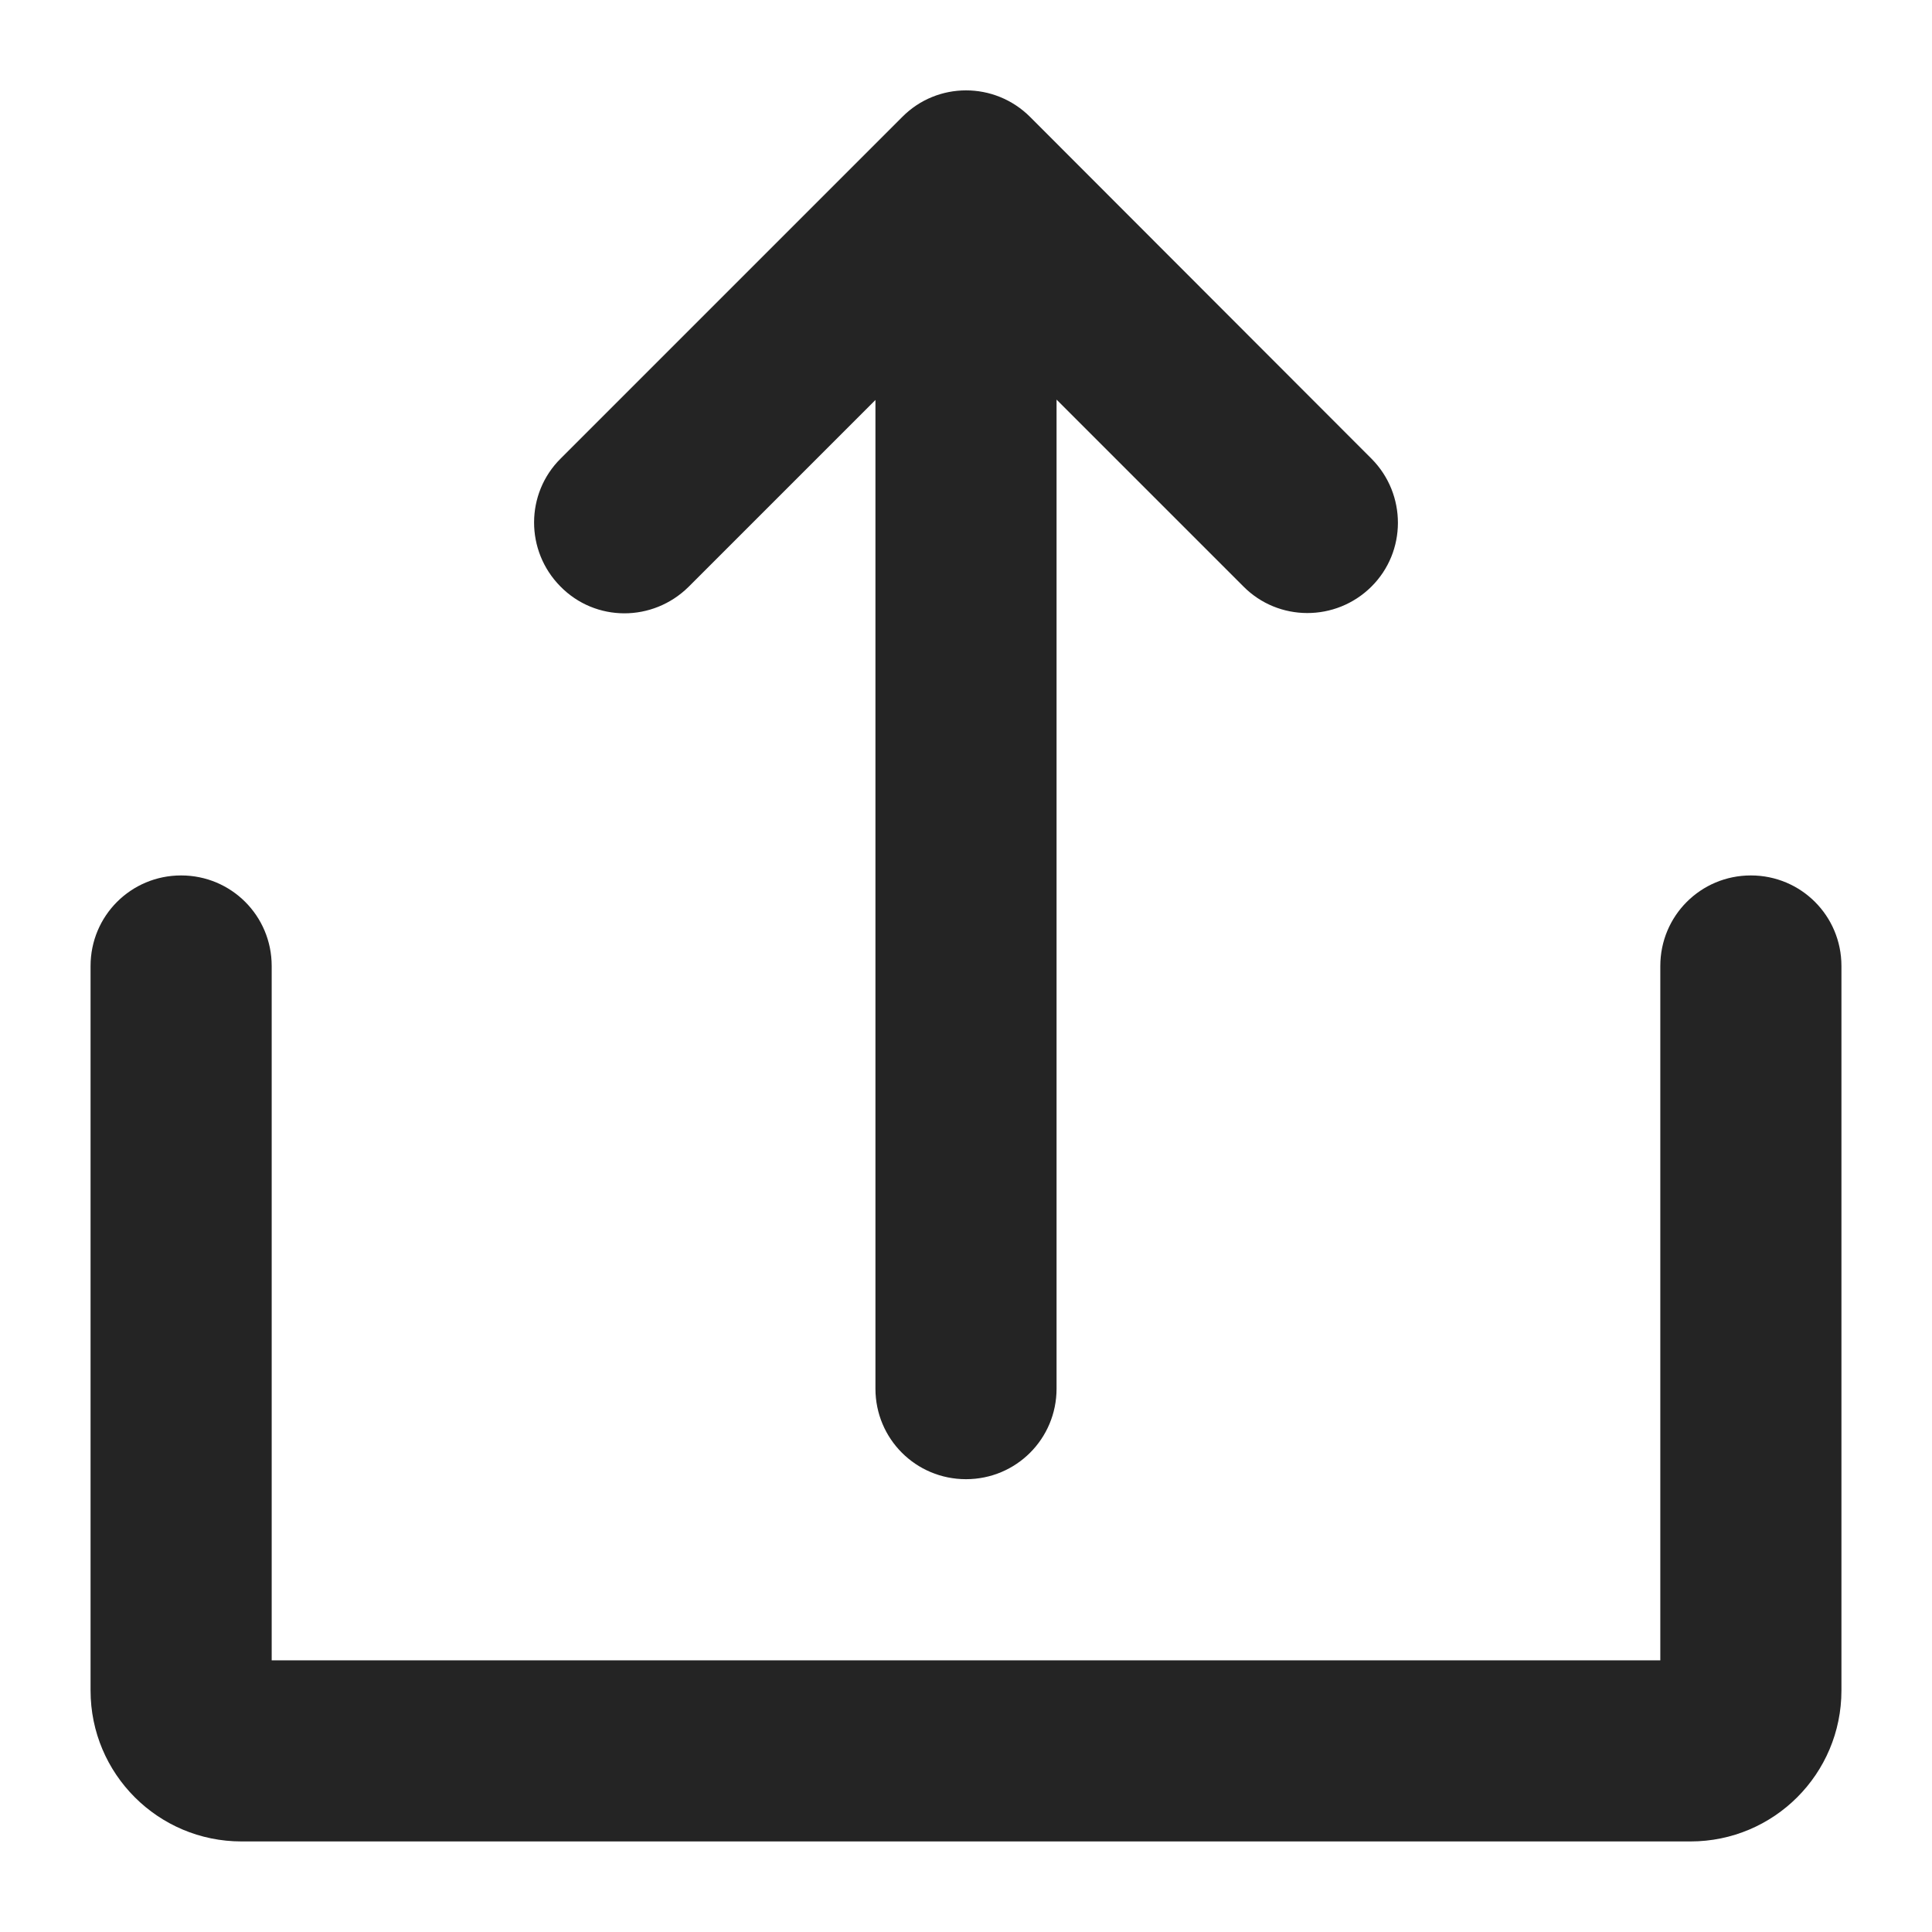 <?xml version="1.0" encoding="utf-8"?>
<!-- Generator: Adobe Illustrator 25.1.0, SVG Export Plug-In . SVG Version: 6.00 Build 0)  -->
<svg version="1.1" id="圖層_1" xmlns="http://www.w3.org/2000/svg" xmlns:xlink="http://www.w3.org/1999/xlink" x="0px" y="0px"
	 viewBox="0 0 512 512" style="enable-background:new 0 0 512 512;" xml:space="preserve">
<style type="text/css">
	.st0{fill:#242424;}
</style>
<g id="Solid">
	<path class="st0" d="M182.5,155.5L232,106v262c0,13.3,10.7,24,24,24c13.3,0,24-10.7,24-24V105.9l49.5,49.5
		c9.3,9.4,24.5,9.4,33.9,0.1s9.4-24.5,0.1-33.9l-0.1-0.1L273,31c-9.4-9.4-24.6-9.4-33.9,0l0,0l-90.5,90.5
		c-9.4,9.3-9.4,24.5-0.1,33.9C157.8,164.9,173,164.9,182.5,155.5C182.4,155.5,182.4,155.5,182.5,155.5L182.5,155.5z"/>
	<path class="st0" d="M464,232c-13.3,0-24,10.7-24,24v184H72V256c0-13.3-10.7-24-24-24s-24,10.7-24,24v192c0,22.1,17.9,40,40,40h384
		c22.1,0,40-17.9,40-40V256C488,242.7,477.3,232,464,232z"/>
</g>
</svg>
